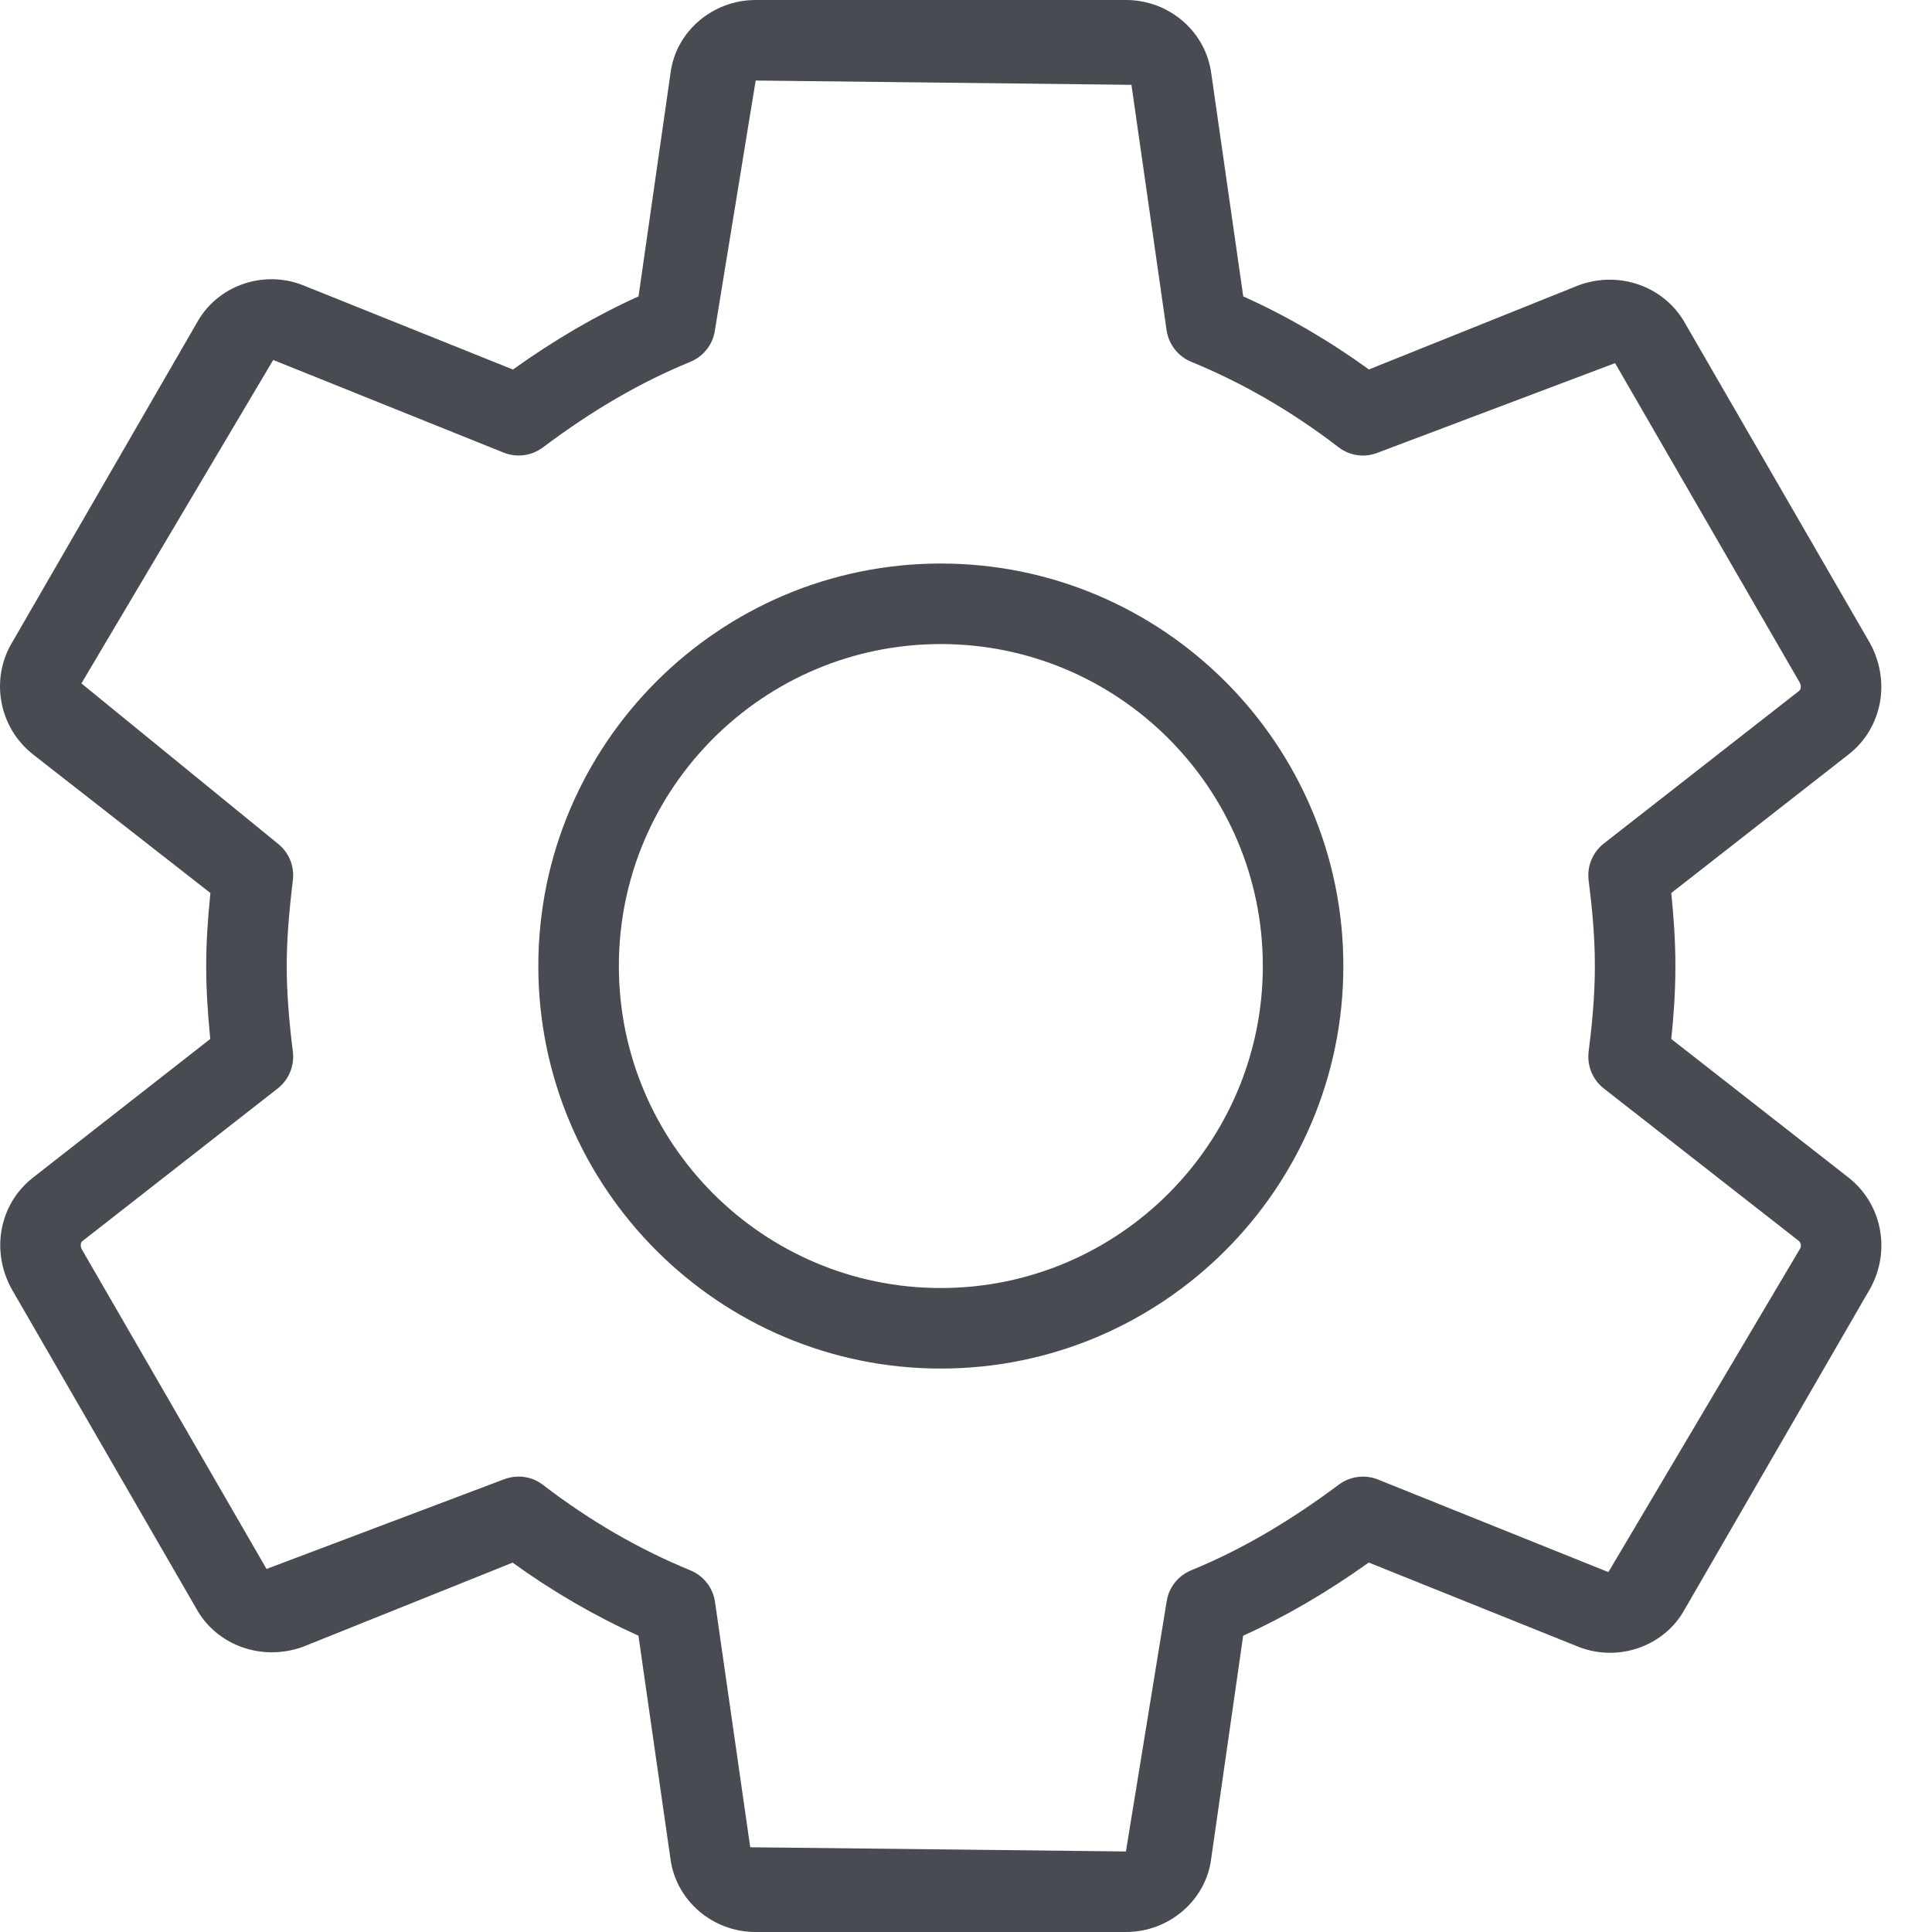 <svg width="22" height="22" viewBox="0 0 22 22" fill="none" xmlns="http://www.w3.org/2000/svg">
<path d="M21.053 13.412L19.031 11.831C19.057 11.587 19.078 11.302 19.078 11C19.078 10.698 19.056 10.413 19.031 10.169L21.055 8.587C21.43 8.29 21.534 7.763 21.294 7.324L19.191 3.686C18.961 3.267 18.445 3.075 17.975 3.249L15.588 4.207C15.132 3.877 14.653 3.598 14.157 3.375L13.794 0.844C13.734 0.363 13.316 0 12.822 0H8.605C8.111 0 7.693 0.363 7.635 0.835L7.271 3.375C6.79 3.592 6.318 3.867 5.841 4.208L3.448 3.247C2.991 3.068 2.47 3.257 2.241 3.677L0.135 7.321C-0.113 7.74 -0.011 8.285 0.374 8.589L2.396 10.169C2.364 10.479 2.348 10.748 2.348 11C2.348 11.252 2.364 11.521 2.394 11.831L0.37 13.414C-0.005 13.711 -0.108 14.238 0.132 14.677L2.234 18.315C2.463 18.733 2.978 18.924 3.451 18.752L5.837 17.794C6.293 18.123 6.774 18.402 7.27 18.626L7.633 21.156C7.692 21.637 8.11 22 8.604 22H12.821C13.315 22 13.733 21.637 13.792 21.165L14.156 18.626C14.636 18.409 15.108 18.134 15.586 17.793L17.978 18.754C18.434 18.931 18.956 18.744 19.185 18.324L21.299 14.668C21.533 14.239 21.43 13.711 21.053 13.412ZM20.498 14.218L18.315 17.902L15.69 16.847C15.542 16.788 15.373 16.811 15.245 16.906C14.676 17.331 14.127 17.651 13.565 17.881C13.414 17.943 13.307 18.079 13.284 18.241L12.821 21.083L8.543 21.035L8.142 18.242C8.119 18.08 8.012 17.944 7.862 17.882C7.276 17.642 6.712 17.315 6.185 16.91C6.104 16.846 6.005 16.814 5.906 16.814C5.848 16.814 5.79 16.825 5.734 16.847L3.035 17.866L0.932 14.227C0.913 14.192 0.916 14.15 0.938 14.133L3.163 12.394C3.289 12.295 3.355 12.136 3.335 11.976C3.287 11.592 3.265 11.281 3.265 11C3.265 10.719 3.288 10.409 3.335 10.024C3.355 9.863 3.289 9.705 3.163 9.606L0.927 7.782L3.111 4.099L5.735 5.154C5.885 5.214 6.052 5.191 6.182 5.095C6.749 4.669 7.299 4.35 7.862 4.12C8.012 4.057 8.119 3.921 8.141 3.76L8.605 0.917L12.884 0.966L13.284 3.76C13.308 3.921 13.414 4.058 13.565 4.12C14.149 4.359 14.713 4.686 15.241 5.092C15.37 5.191 15.54 5.215 15.691 5.154L18.391 4.135L20.494 7.773C20.513 7.809 20.509 7.849 20.487 7.867L18.262 9.606C18.136 9.705 18.07 9.863 18.09 10.024C18.125 10.302 18.161 10.637 18.161 11C18.161 11.364 18.125 11.698 18.09 11.976C18.07 12.136 18.136 12.295 18.262 12.394L20.485 14.132C20.508 14.152 20.513 14.193 20.498 14.218Z" fill="#484B52"/>
<path d="M10.713 6.417C8.186 6.417 6.13 8.473 6.13 11C6.13 13.528 8.186 15.584 10.713 15.584C13.241 15.584 15.297 13.528 15.297 11C15.297 8.473 13.241 6.417 10.713 6.417ZM10.713 14.667C8.691 14.667 7.047 13.023 7.047 11C7.047 8.978 8.691 7.334 10.713 7.334C12.735 7.334 14.38 8.978 14.38 11C14.38 13.023 12.735 14.667 10.713 14.667Z" fill="#484B52"/>
</svg>
